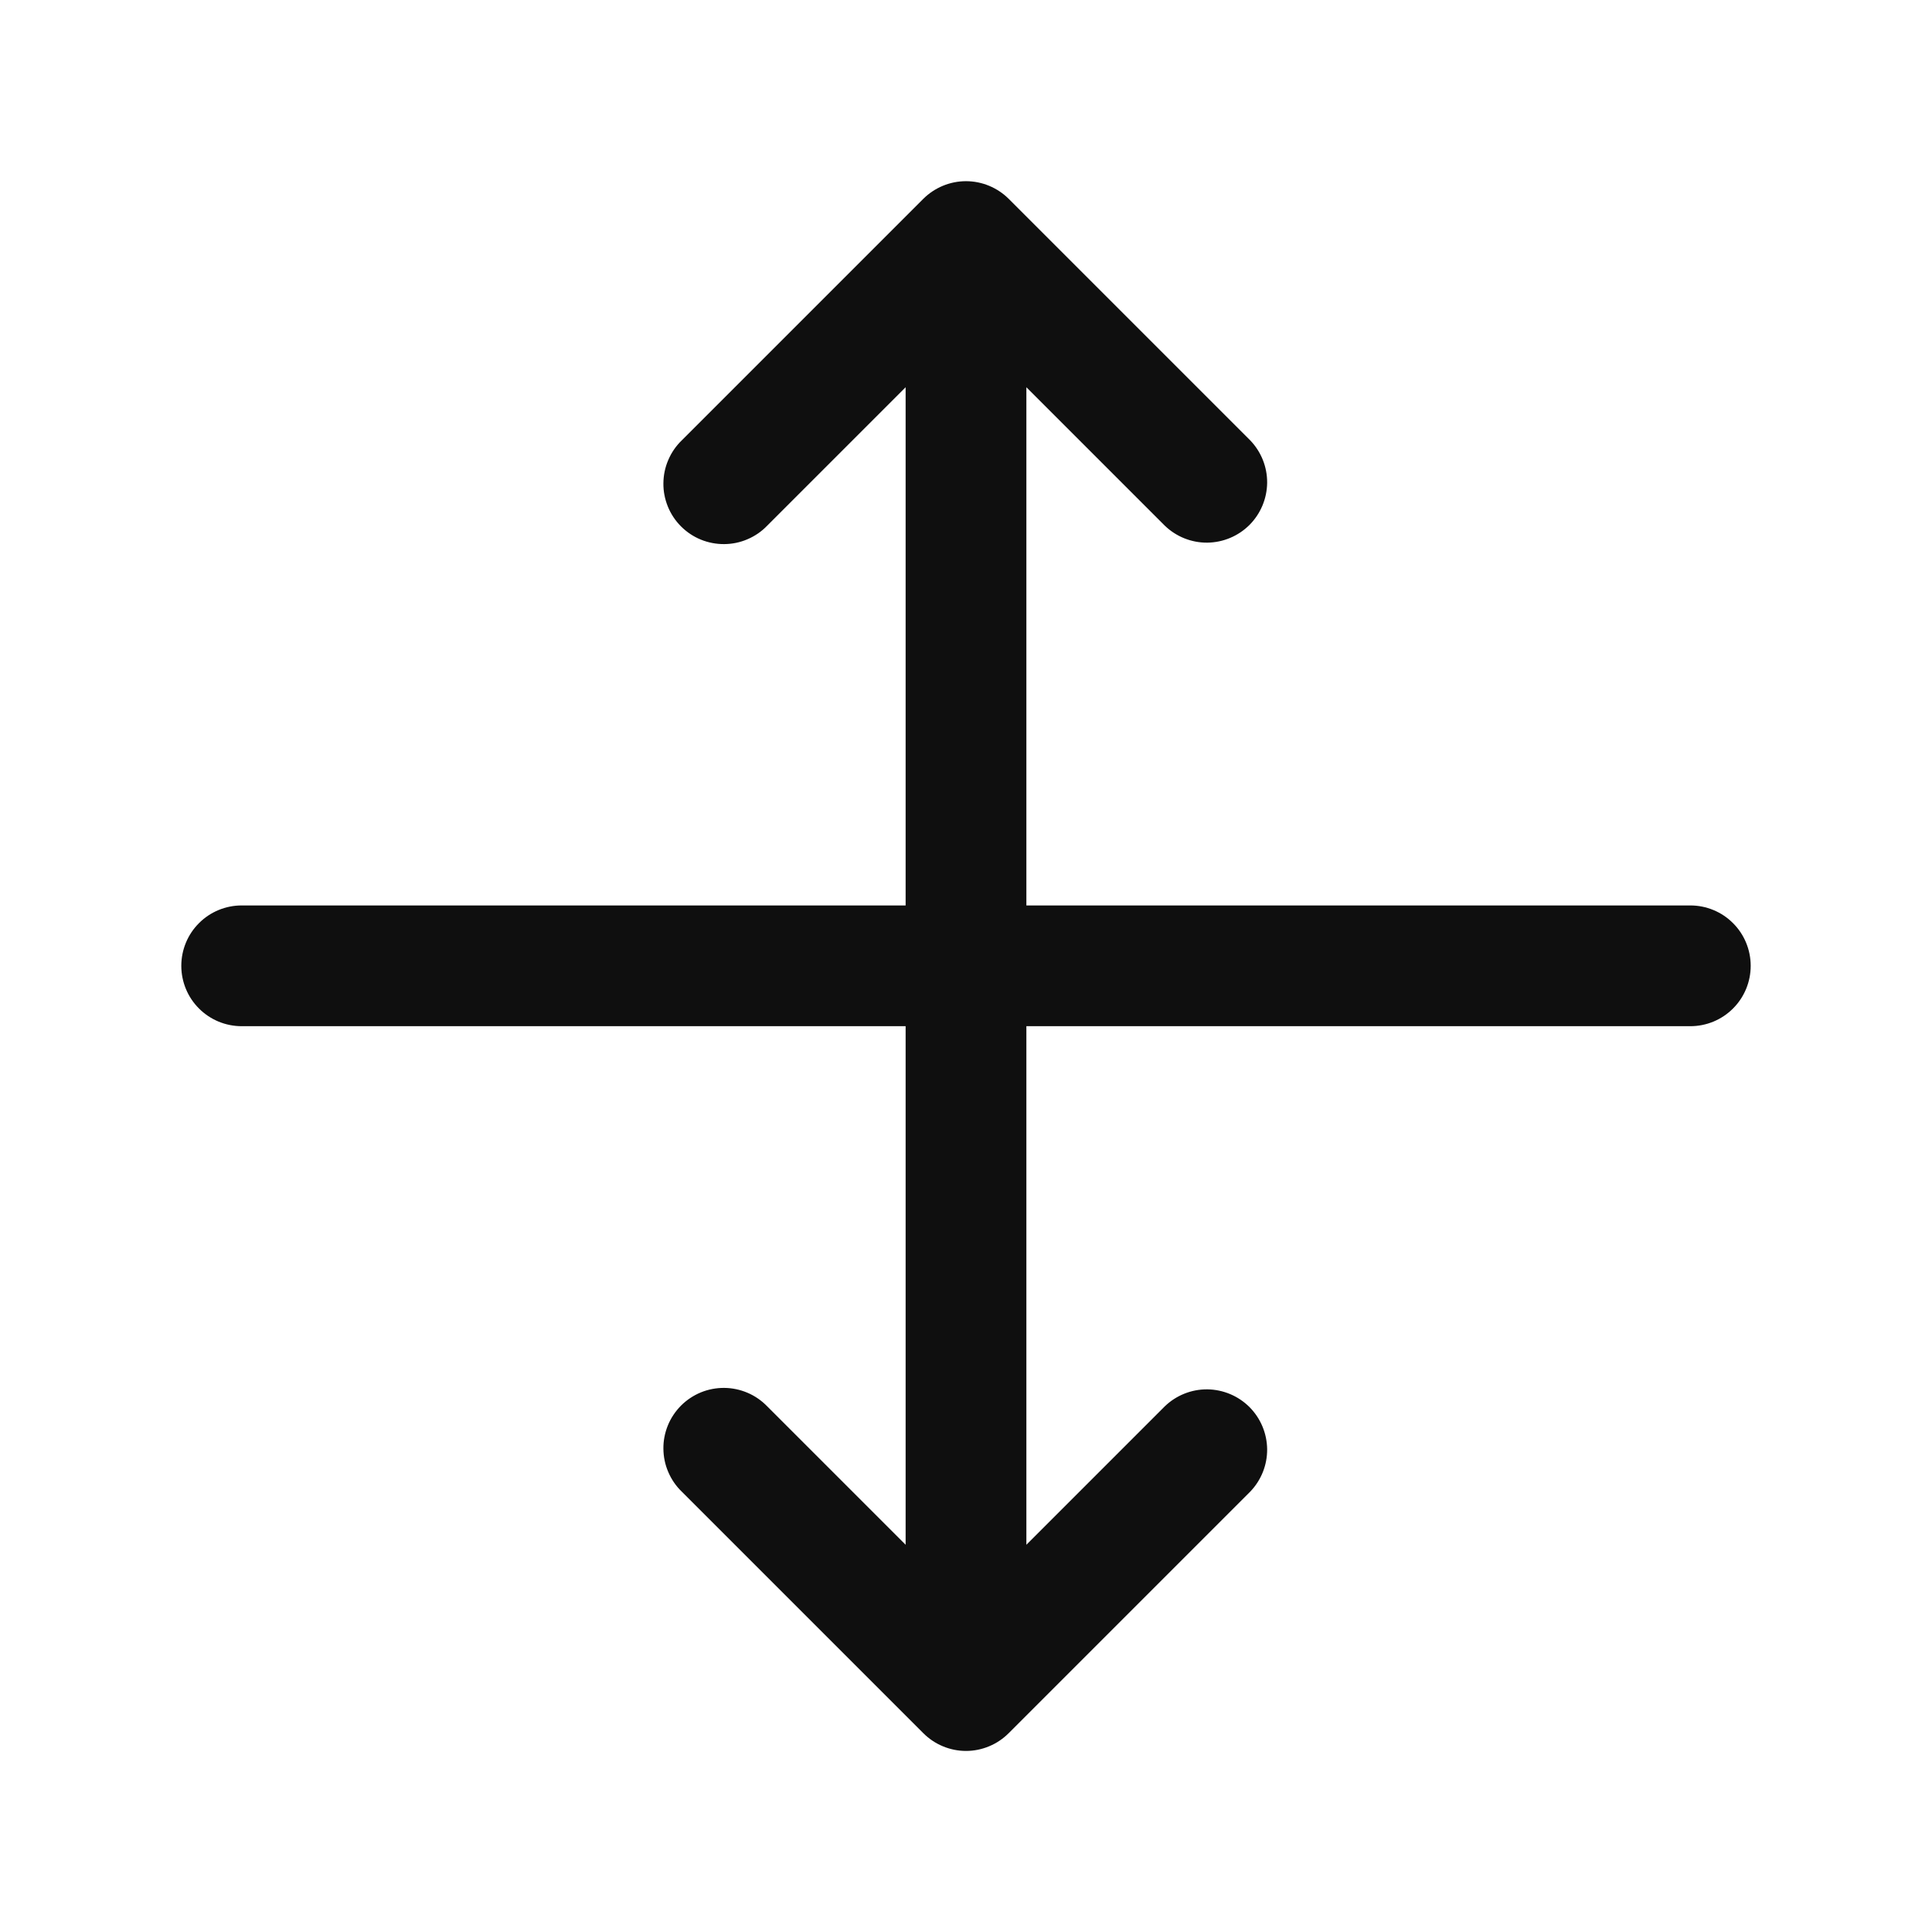 <svg width="32" height="32" viewBox="0 0 32 32" fill="none" xmlns="http://www.w3.org/2000/svg">
<path d="M27.997 14.997H17V6.414L19.293 8.707C19.482 8.889 19.734 8.99 19.996 8.988C20.259 8.985 20.509 8.88 20.695 8.695C20.88 8.509 20.985 8.259 20.988 7.996C20.99 7.734 20.889 7.482 20.707 7.293L16.708 3.294C16.52 3.107 16.265 3.001 16 3.001C15.735 3.001 15.48 3.107 15.292 3.294L11.293 7.293C11.197 7.385 11.121 7.496 11.069 7.618C11.016 7.74 10.989 7.871 10.988 8.004C10.986 8.136 11.012 8.268 11.062 8.391C11.112 8.514 11.187 8.626 11.28 8.719C11.374 8.813 11.486 8.888 11.609 8.938C11.732 8.988 11.864 9.013 11.996 9.012C12.129 9.011 12.26 8.984 12.382 8.931C12.504 8.879 12.615 8.803 12.707 8.707L15 6.414V14.997H4.003C3.738 14.997 3.483 15.102 3.296 15.29C3.108 15.477 3.003 15.732 3.003 15.997C3.003 16.262 3.108 16.517 3.296 16.704C3.483 16.892 3.738 16.997 4.003 16.997H15V25.586L12.707 23.293C12.615 23.198 12.504 23.121 12.382 23.069C12.26 23.017 12.129 22.989 11.996 22.988C11.864 22.987 11.732 23.012 11.609 23.062C11.486 23.113 11.374 23.187 11.28 23.281C11.187 23.375 11.112 23.486 11.062 23.609C11.012 23.732 10.986 23.864 10.988 23.996C10.989 24.129 11.016 24.26 11.069 24.382C11.121 24.504 11.197 24.615 11.293 24.707L15.293 28.707C15.386 28.8 15.496 28.874 15.617 28.924C15.739 28.975 15.869 29.001 16 29.001C16.131 29.001 16.261 28.975 16.383 28.924C16.504 28.874 16.614 28.8 16.707 28.707L20.707 24.707C20.889 24.518 20.99 24.266 20.988 24.004C20.985 23.741 20.88 23.491 20.695 23.305C20.509 23.12 20.259 23.015 19.996 23.012C19.734 23.01 19.482 23.111 19.293 23.293L17 25.586V16.997H27.997C28.262 16.997 28.517 16.892 28.704 16.704C28.892 16.517 28.997 16.262 28.997 15.997C28.997 15.732 28.892 15.477 28.704 15.29C28.517 15.102 28.262 14.997 27.997 14.997Z" fill="#0F0F0F"/>
</svg>
